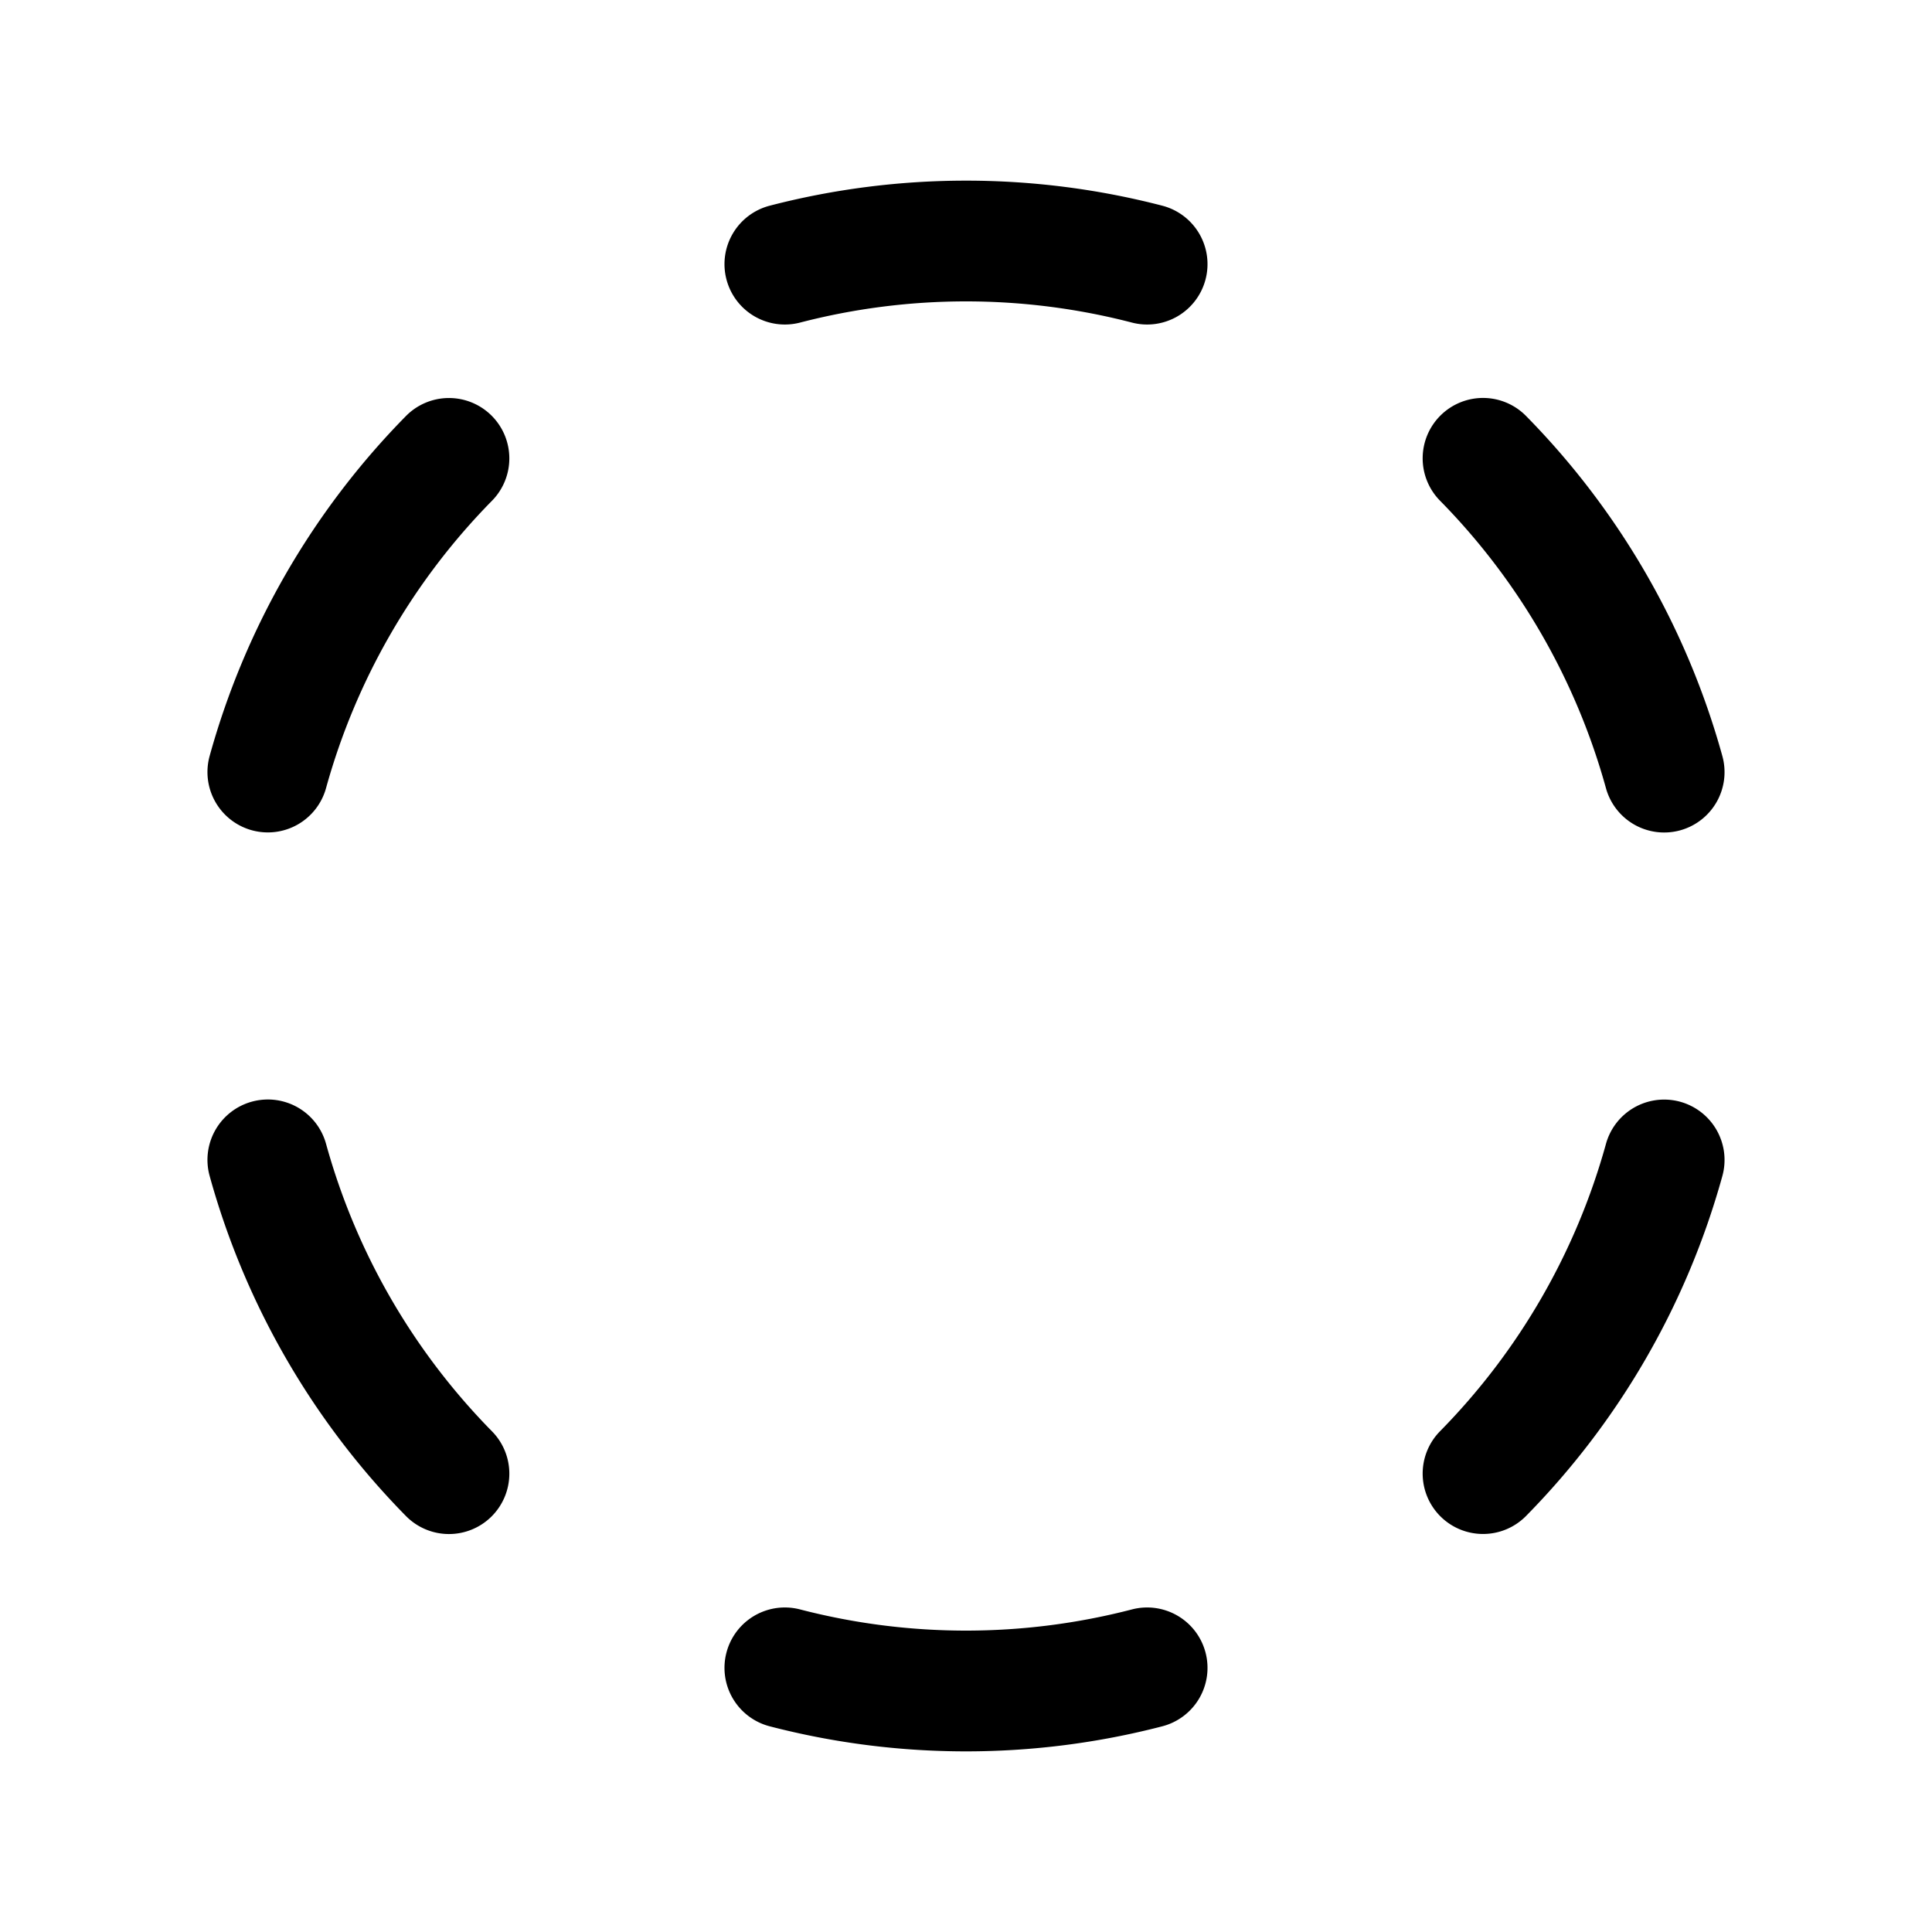 <svg xmlns="http://www.w3.org/2000/svg" viewBox="0 0 256 256"><path d="M128 23.936c-8.74 0-17.481 1.106-26.01 3.32a8 8 0 0 0-5.734 9.754 8 8 0 0 0 9.754 5.734 87.5 87.5 0 0 1 43.98 0 8 8 0 0 0 9.754-5.734 8 8 0 0 0-5.734-9.754 103.5 103.5 0 0 0-26.01-3.32zm68.574 28.794a8 8 0 0 0-5.676 2.3 8 8 0 0 0-.09 11.312 87.54 87.54 0 0 1 21.99 38.097 8 8 0 0 0 9.843 5.582 8 8 0 0 0 5.58-9.841 103.54 103.54 0 0 0-26.01-45.06 8 8 0 0 0-5.637-2.39zm-137.146.01a8 8 0 0 0-5.639 2.387 103.55 103.55 0 0 0-26.01 45.041 8 8 0 0 0 5.578 9.842 8 8 0 0 0 9.844-5.578 87.54 87.54 0 0 1 21.99-38.08 8 8 0 0 0-.09-11.313 8 8 0 0 0-5.673-2.299zm-24 92.95a8 8 0 0 0-2.069.289 8 8 0 0 0-5.58 9.841 103.54 103.54 0 0 0 26.01 45.06 8 8 0 0 0 11.313.09 8 8 0 0 0 .09-11.312 87.54 87.54 0 0 1-21.99-38.097 8 8 0 0 0-7.774-5.872zm185.146.011a8 8 0 0 0-7.775 5.867 87.54 87.54 0 0 1-21.99 38.08 8 8 0 0 0 .09 11.313 8 8 0 0 0 11.312-.088 103.55 103.55 0 0 0 26.01-45.041 8 8 0 0 0-5.578-9.842 8 8 0 0 0-2.069-.289zm-116.338 67.301a8 8 0 0 0-7.98 5.988 8 8 0 0 0 5.734 9.754 103.5 103.5 0 0 0 52.02 0 8 8 0 0 0 5.734-9.754 8 8 0 0 0-9.754-5.734 87.5 87.5 0 0 1-43.98 0 8 8 0 0 0-1.774-.254z"/></svg>